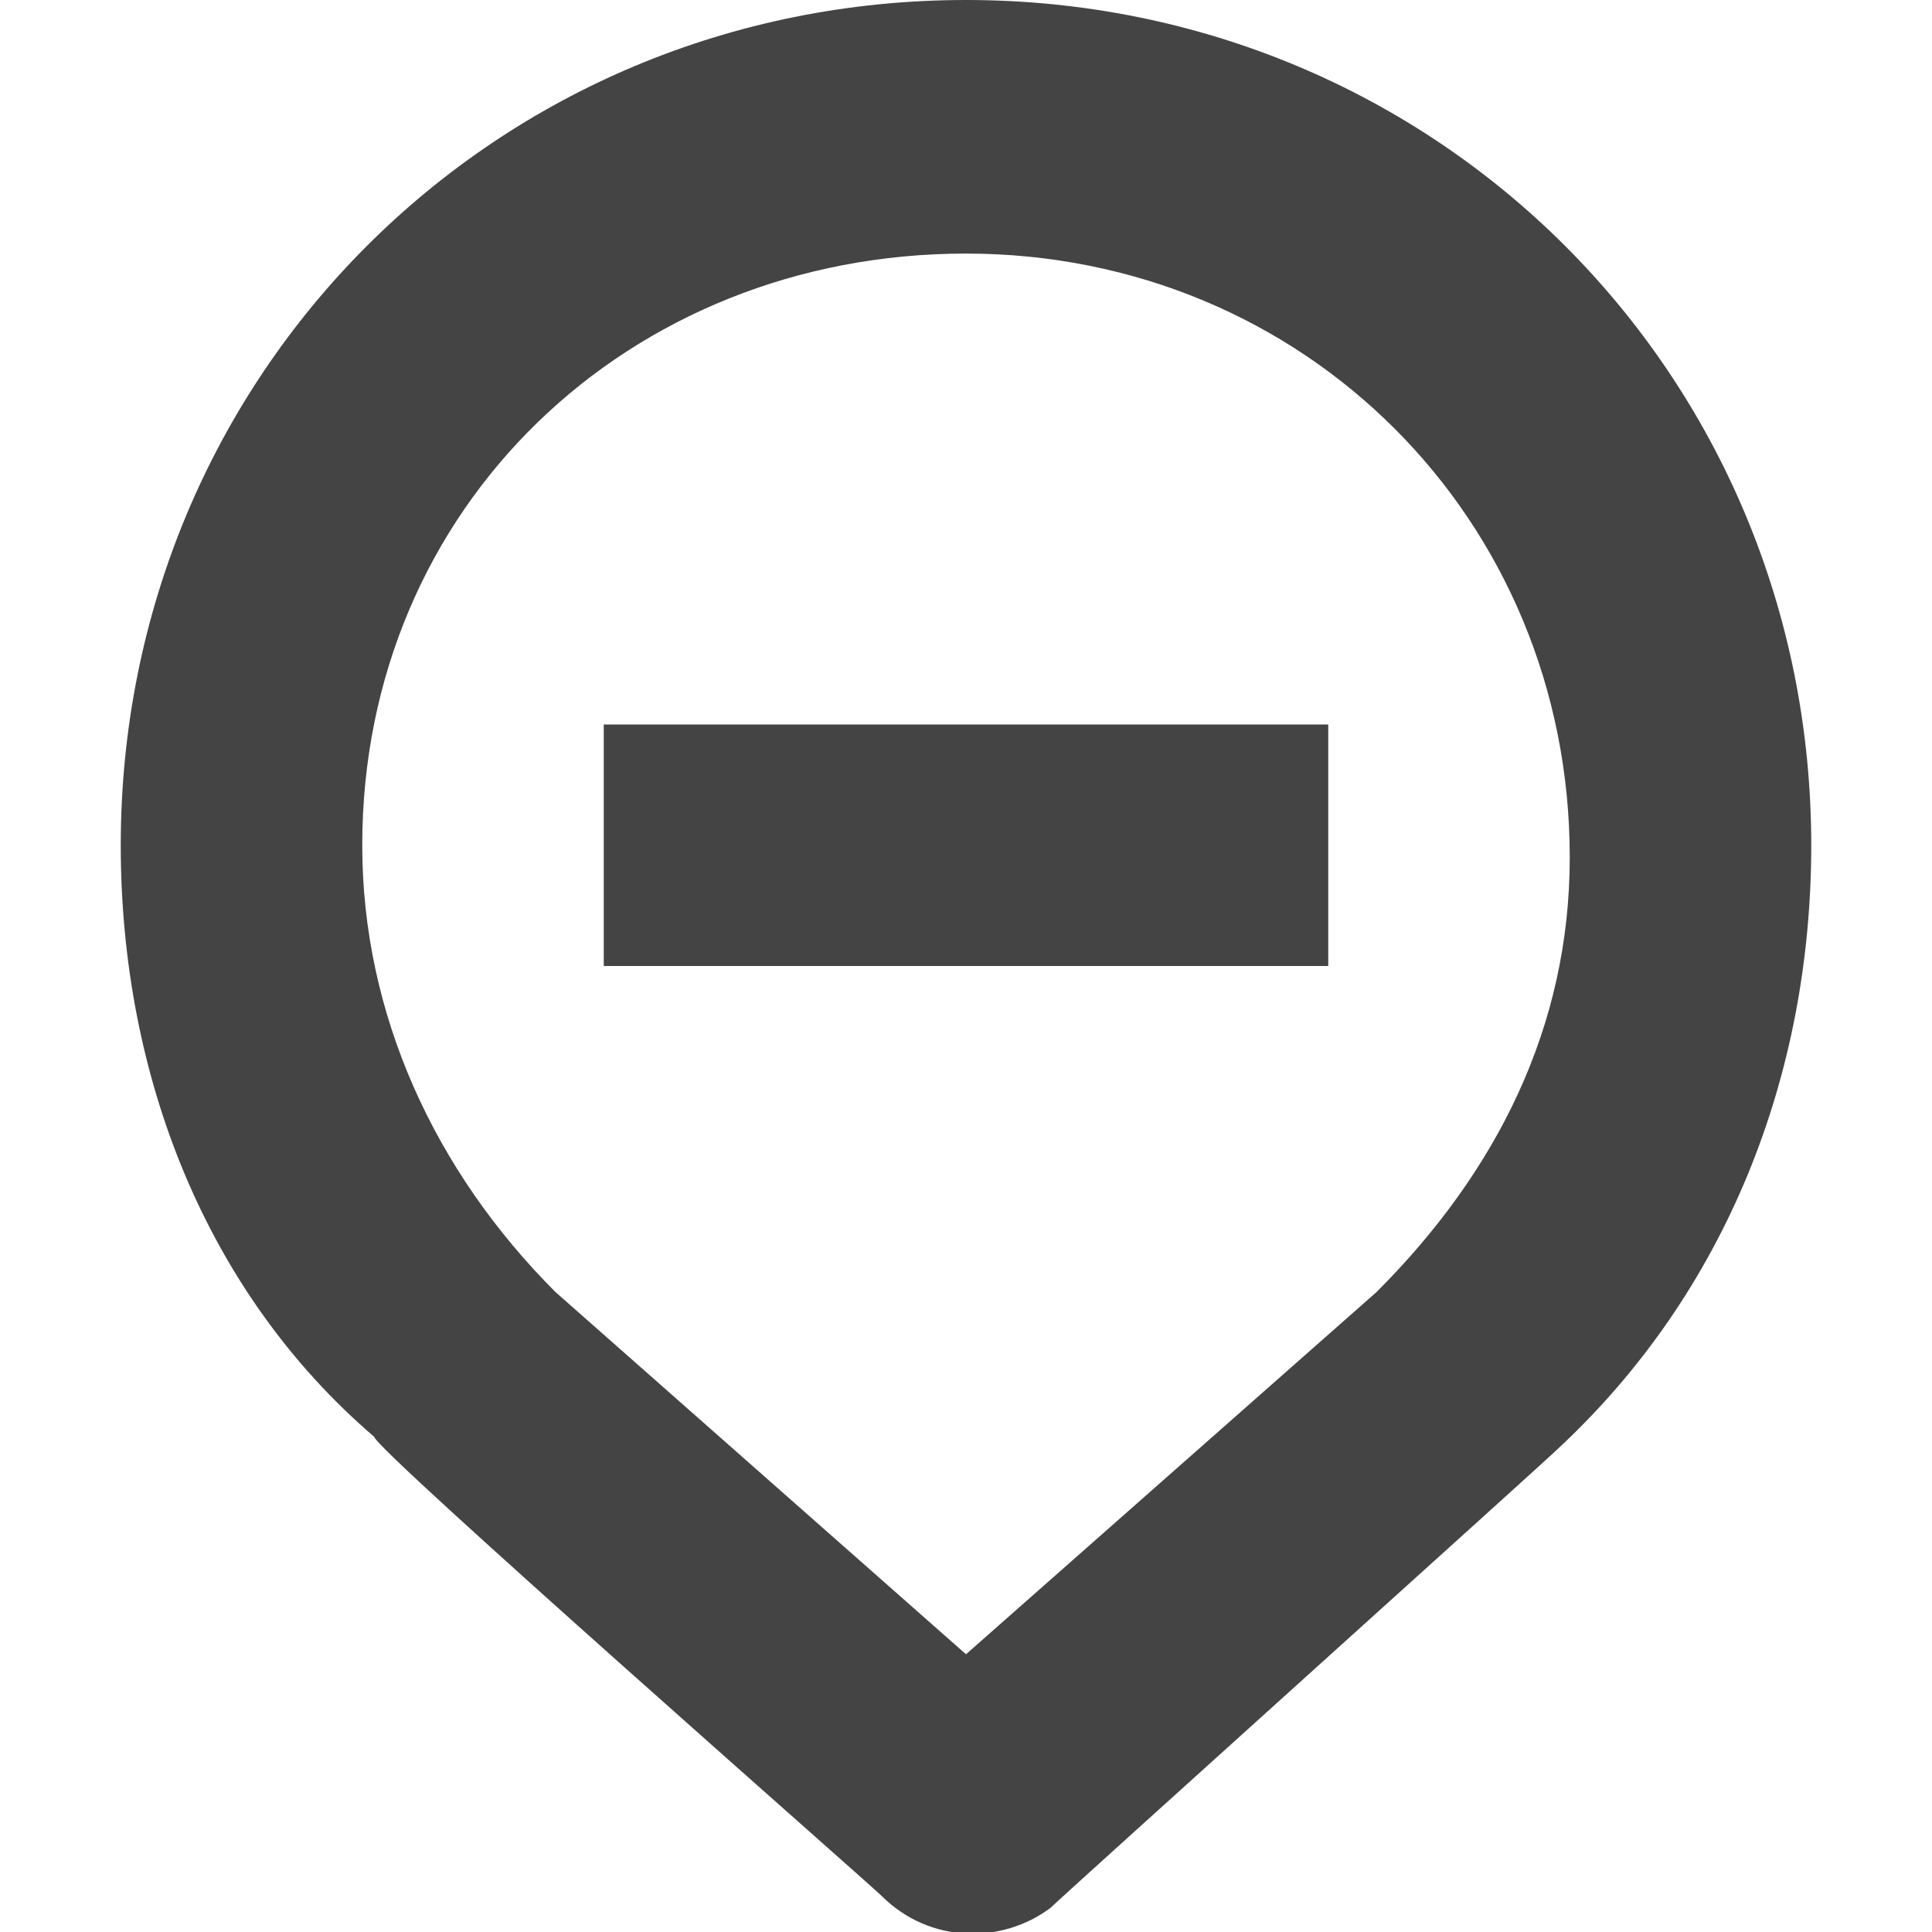 <?xml version="1.0" encoding="utf-8"?>
<!-- Generator: Adobe Illustrator 19.1.0, SVG Export Plug-In . SVG Version: 6.00 Build 0)  -->
<!DOCTYPE svg PUBLIC "-//W3C//DTD SVG 1.1//EN" "http://www.w3.org/Graphics/SVG/1.1/DTD/svg11.dtd">
<svg version="1.1" id="Layer_1" xmlns="http://www.w3.org/2000/svg" xmlns:xlink="http://www.w3.org/1999/xlink" x="0px" y="0px"
	 width="16px" height="16px" viewBox="0 0 16 16" enable-background="new 0 0 16 16" xml:space="preserve">
<path fill="#444444" d="M7.3,15.7c-0.1-0.1-4.2-3.7-4.2-3.8C1.7,10.7,1,8.9,1,7c0-3.9,3.1-7,7-7s7,3.1,7,7c0,1.9-0.7,3.7-2.1,5
	c-0.1,0.1-4.1,3.7-4.2,3.8C8.3,16.1,7.7,16.1,7.3,15.7z M4.6,10.7l3.4,3l3.4-3c0,0,0,0,0,0c1-1,1.6-2.2,1.6-3.6c0-2.8-2.2-5-5-5
	S3,4.2,3,7C3,8.4,3.6,9.7,4.6,10.7C4.6,10.6,4.6,10.6,4.6,10.7z"/>
<rect data-color="color-2" x="5" y="6" fill="#444444" width="6" height="2"/>
</svg>

